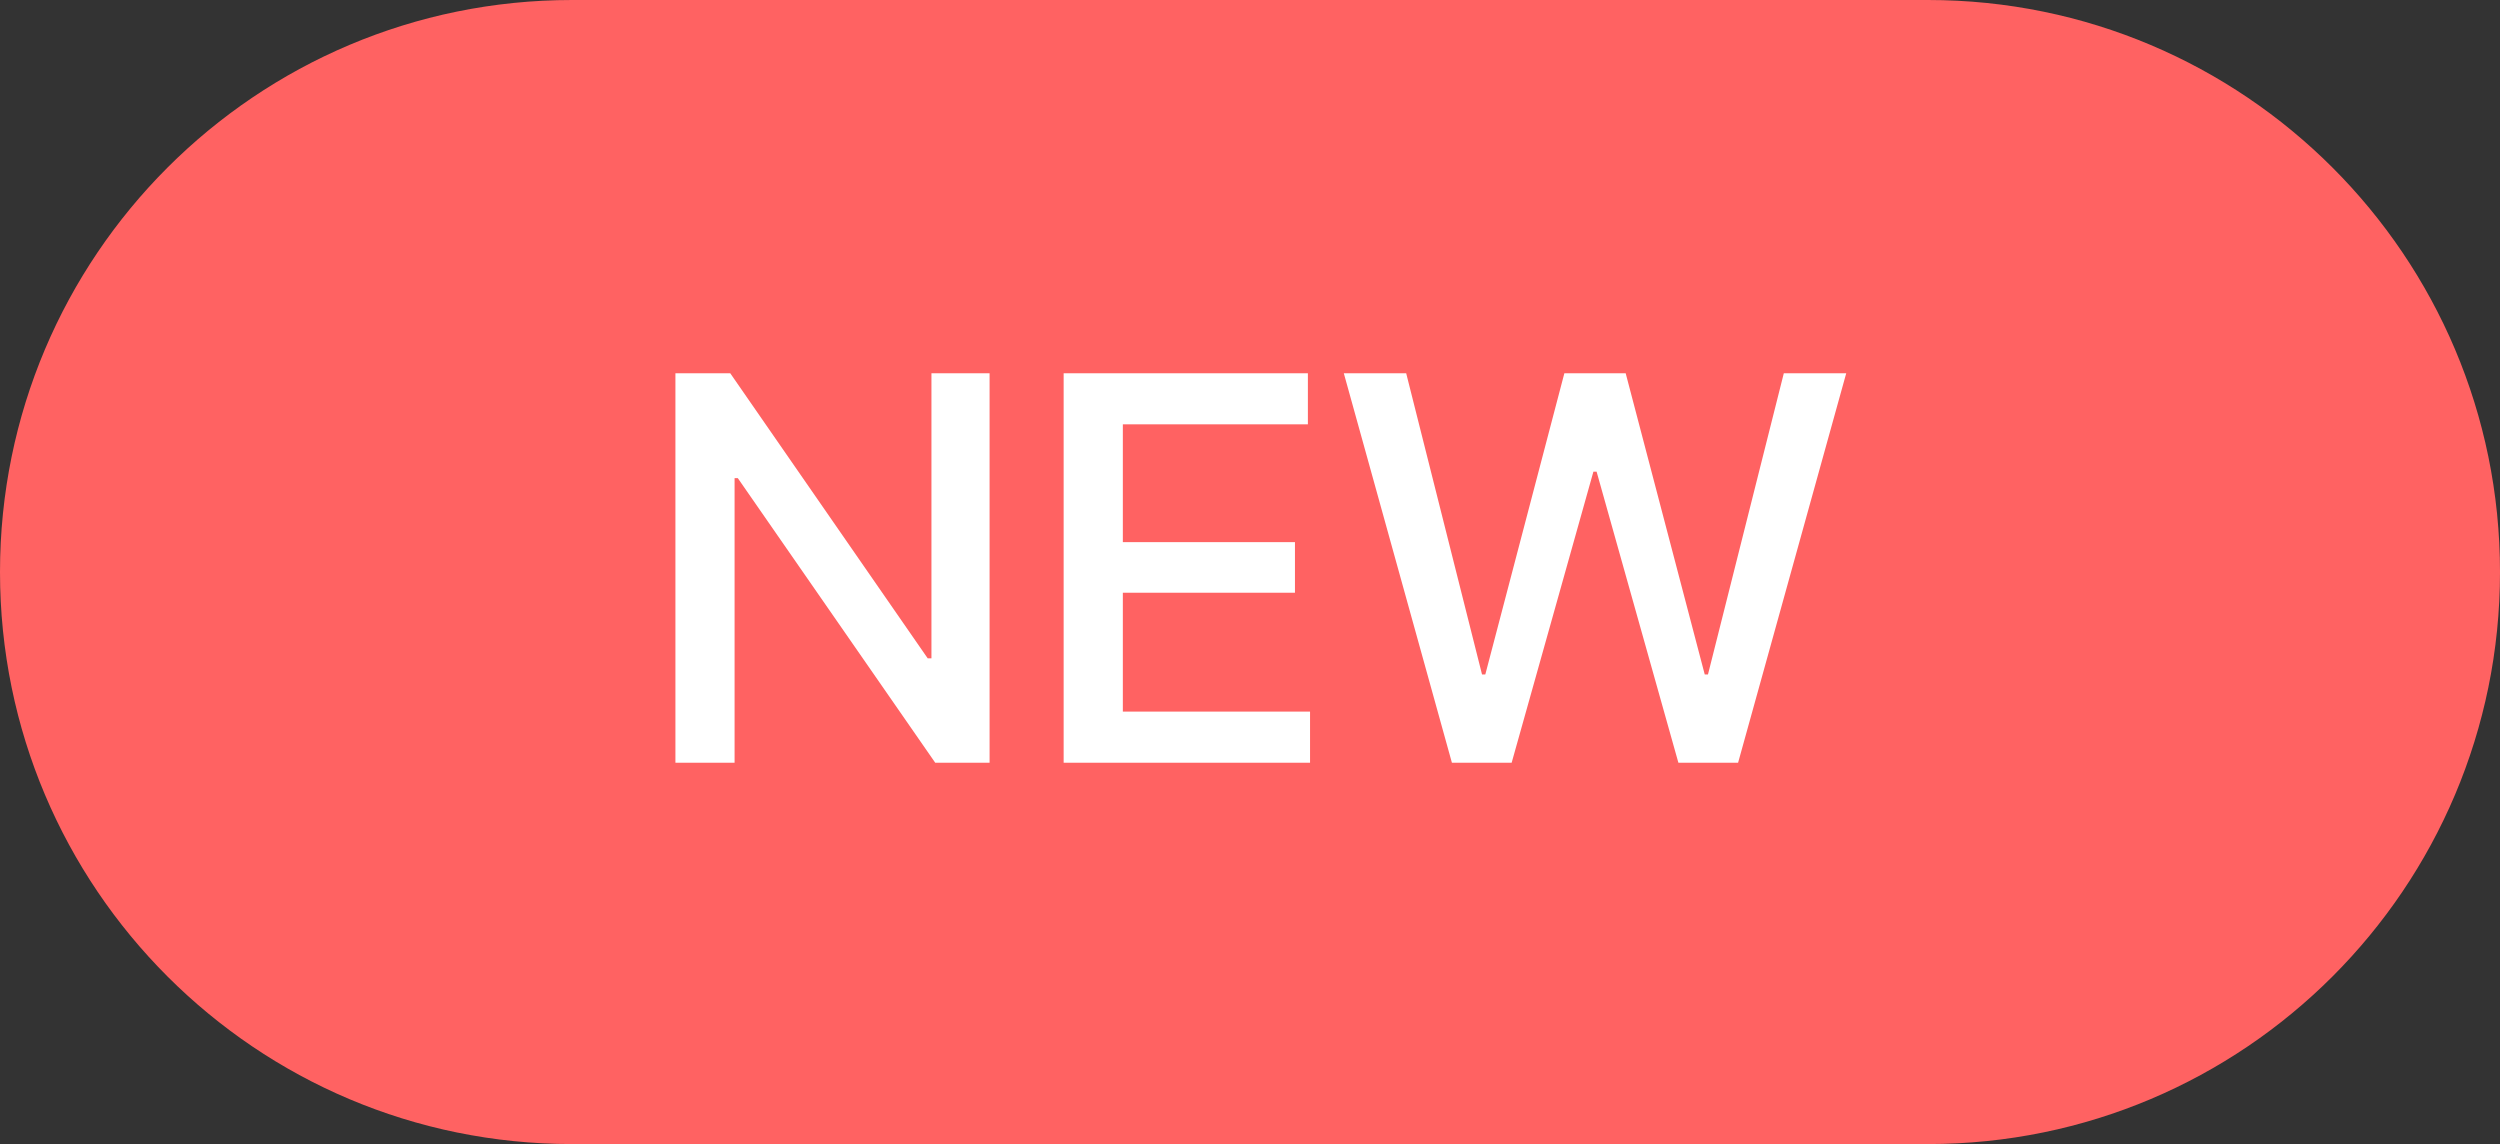 <svg width="59" height="27" viewBox="0 0 59 27" fill="none" xmlns="http://www.w3.org/2000/svg">
<rect x="0" y="0" width="59" height="27" fill="#333333" stroke="none"/>
<path d="M0 13.5C0 6.044 6.044 0 13.5 0H45.5C52.956 0 59 6.044 59 13.5V13.5C59 20.956 52.956 27 45.5 27H13.5C6.044 27 0 20.956 0 13.5V13.5Z" fill="#FF6262"/>
<path d="M23.354 18H22.071L17.412 11.284H17.336V18H15.94V8.809H17.234L21.894 15.537H21.982V8.809H23.354V18ZM25.102 8.809H30.866V10.015H26.499V12.795H30.561V13.988H26.499V16.794H30.917V18H25.102V8.809ZM31.714 8.809H33.186L34.976 15.918H35.053L36.919 8.809H38.366L40.232 15.918H40.308L42.098 8.809H43.571L41.019 18H39.61L37.68 11.132H37.604L35.675 18H34.265L31.714 8.809Z" fill="white"/>
</svg>
